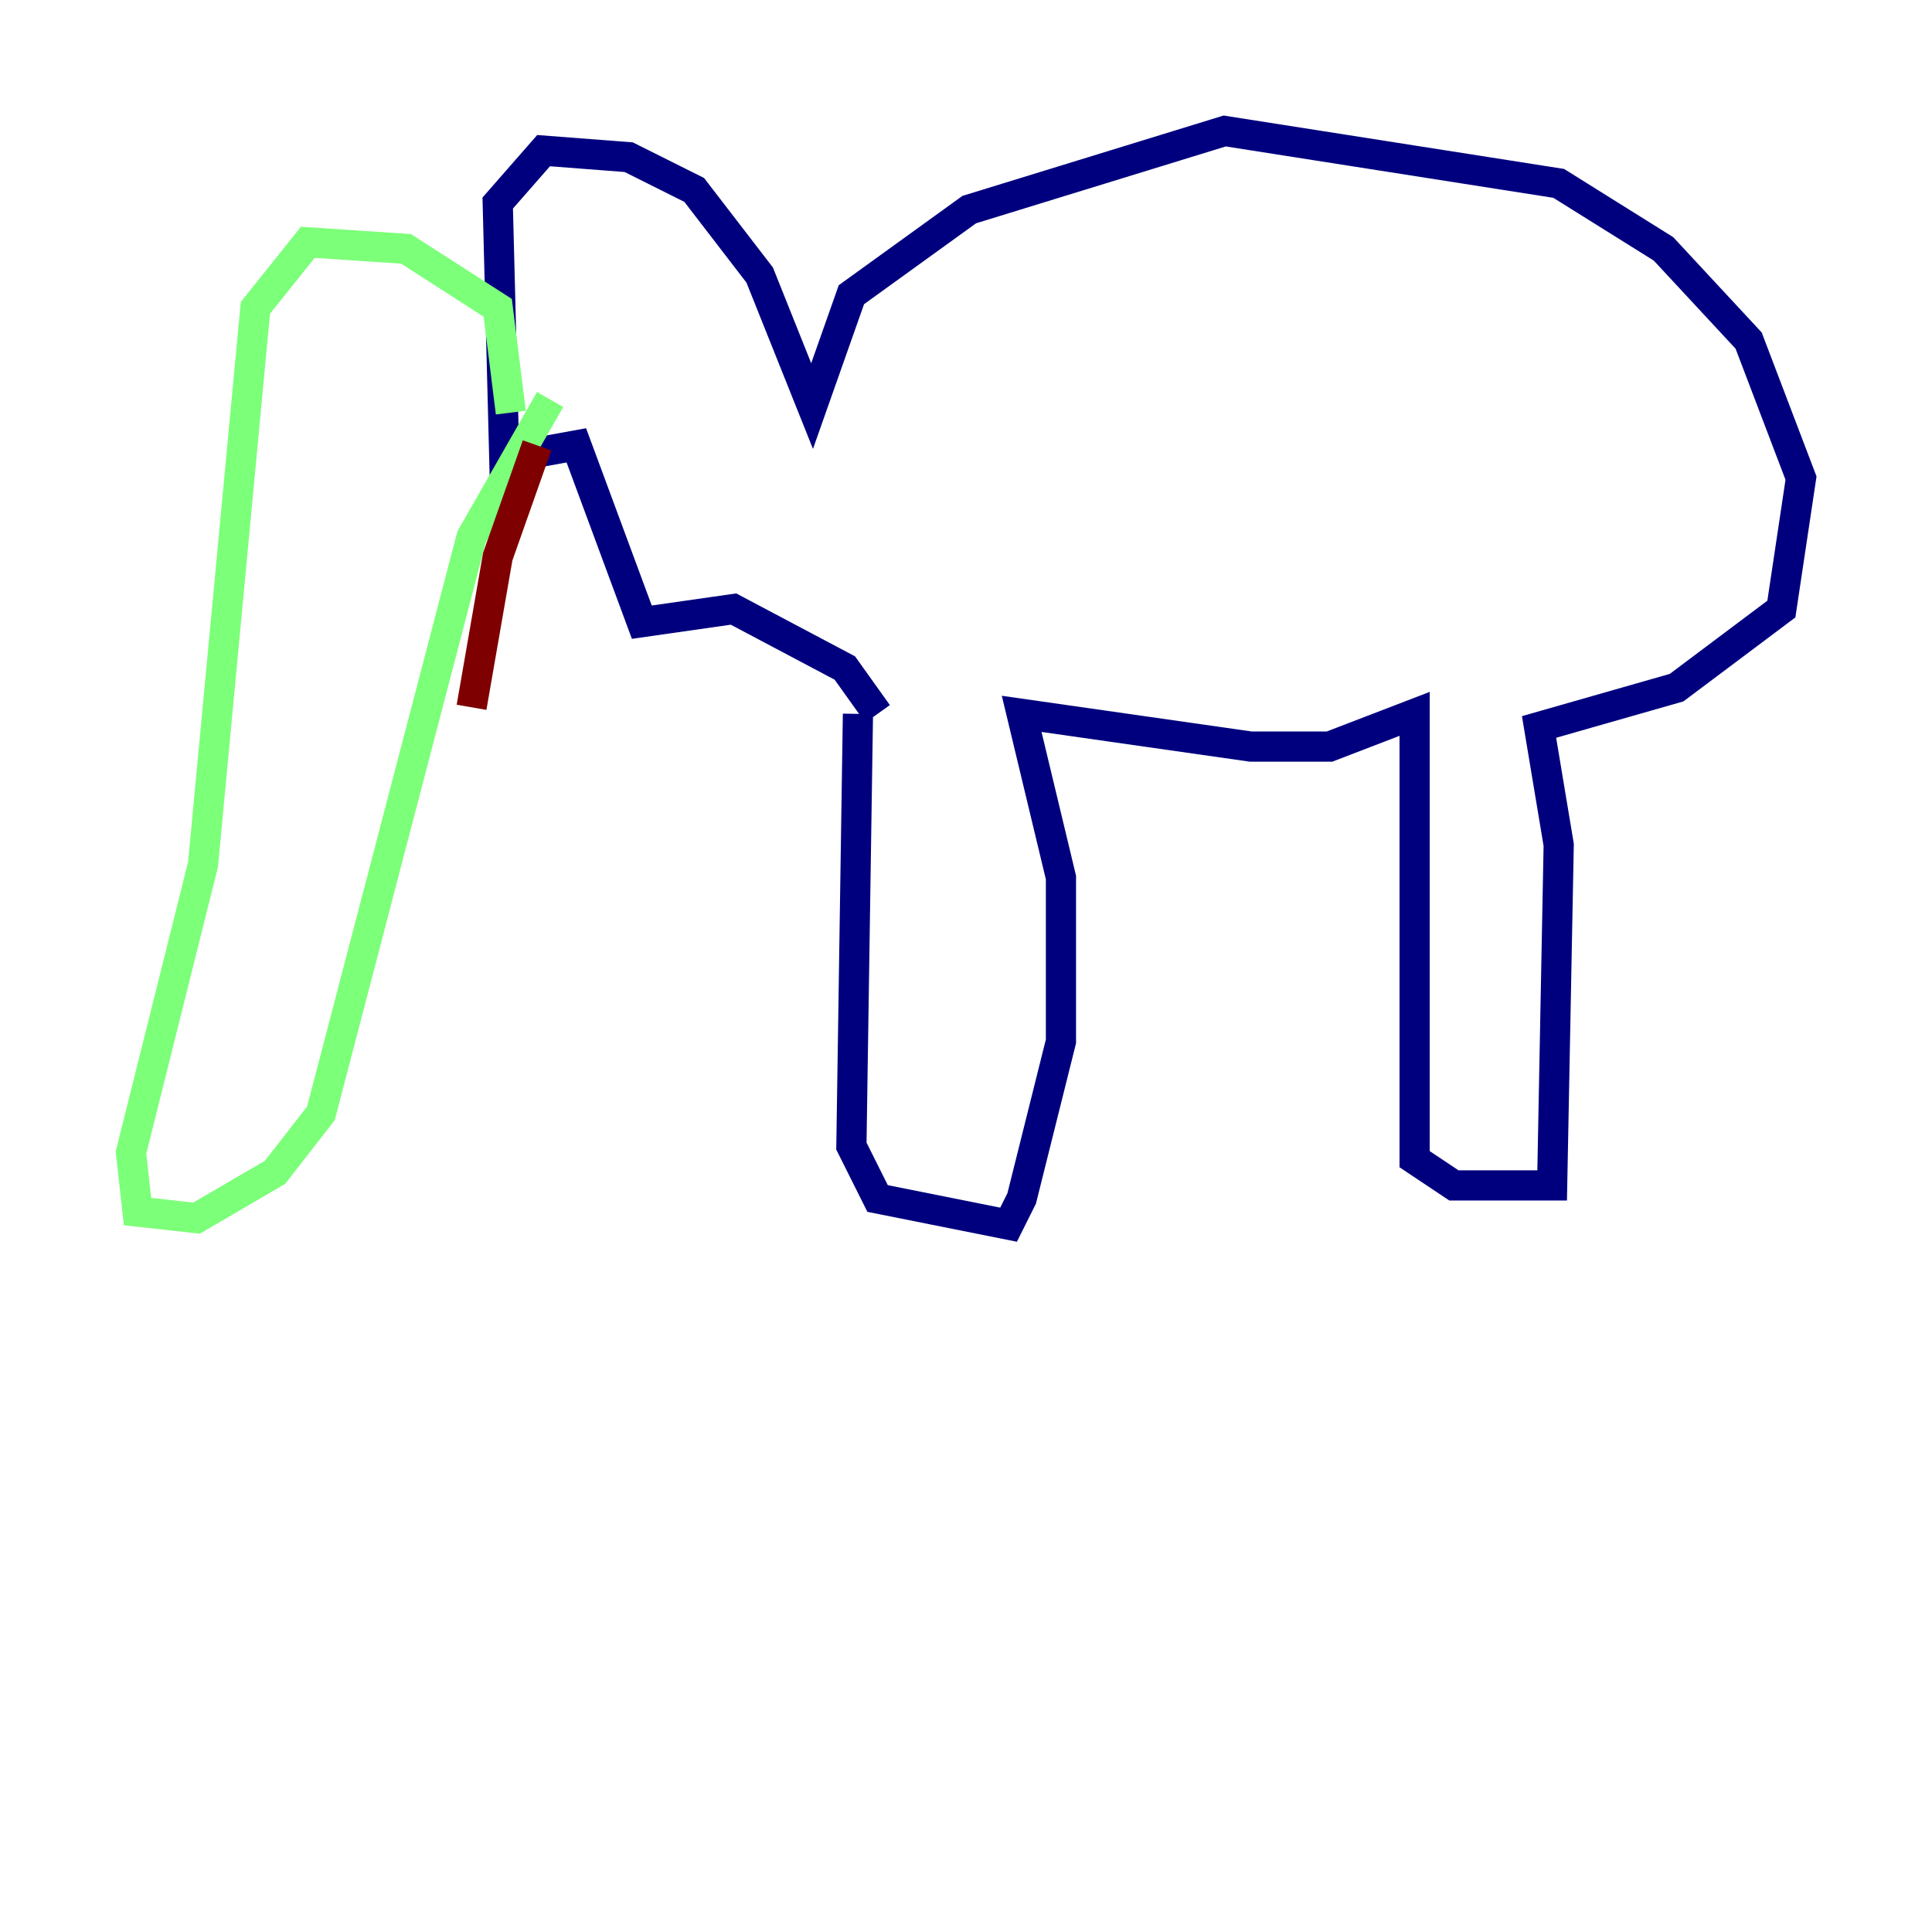 <?xml version="1.0" encoding="utf-8" ?>
<svg baseProfile="tiny" height="128" version="1.2" viewBox="0,0,128,128" width="128" xmlns="http://www.w3.org/2000/svg" xmlns:ev="http://www.w3.org/2001/xml-events" xmlns:xlink="http://www.w3.org/1999/xlink"><defs /><polyline fill="none" points="56.841,47.295 56.407,75.932 58.142,79.403 66.82,81.139 67.688,79.403 70.291,68.99 70.291,58.142 67.688,47.295 82.875,49.464 88.081,49.464 93.722,47.295 93.722,76.8 96.325,78.536 102.834,78.536 103.268,55.973 101.966,48.163 111.078,45.559 118.02,40.352 119.322,31.675 115.851,22.563 110.21,16.488 103.268,12.149 81.139,8.678 64.217,13.885 56.407,19.525 53.803,26.902 50.332,18.224 45.993,12.583 41.654,10.414 36.014,9.98 32.976,13.451 33.41,30.373 38.183,29.505 42.522,41.22 48.597,40.352 55.973,44.258 58.142,47.295" stroke="#00007f" stroke-width="2" /><polyline fill="none" points="33.844,27.336 32.976,20.393 26.902,16.488 20.393,16.054 16.922,20.393 13.451,57.275 8.678,76.366 9.112,80.271 13.017,80.705 18.224,77.668 21.261,73.763 31.241,35.58 36.447,26.468" stroke="#7cff79" stroke-width="2" /><polyline fill="none" points="35.58,29.505 32.976,36.881 31.241,46.861" stroke="#7f0000" stroke-width="2" /></svg>
